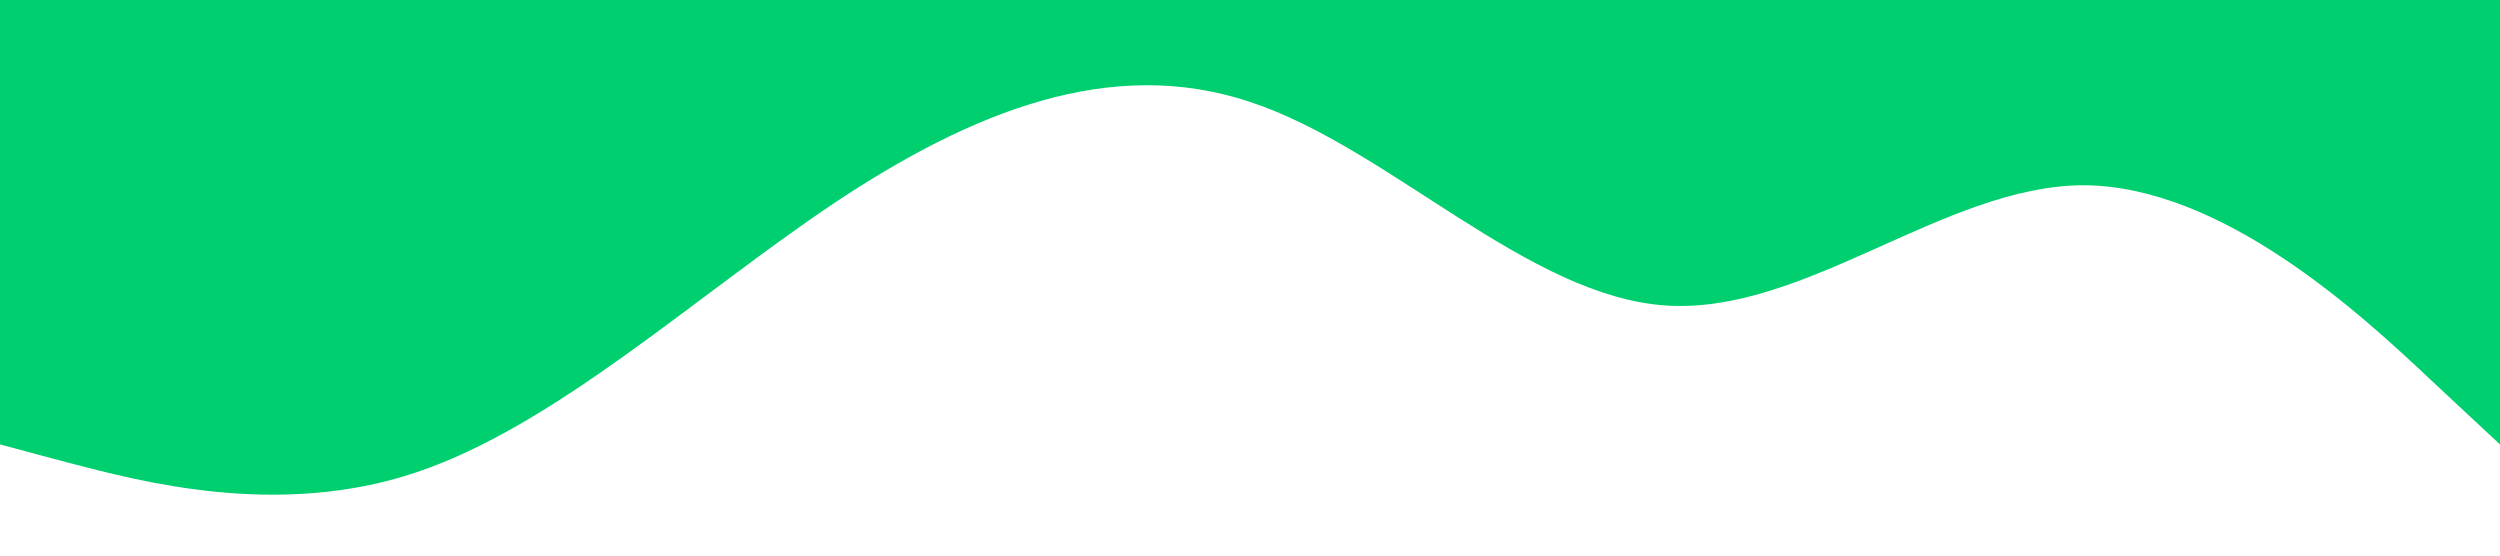 <?xml version="1.0" standalone="no"?><svg xmlns="http://www.w3.org/2000/svg" viewBox="0 0 1440 320"><path fill="#00cf6f" fill-opacity="1" d="M0,256L40,266.7C80,277,160,299,240,272C320,245,400,171,480,117.3C560,64,640,32,720,58.7C800,85,880,171,960,176C1040,181,1120,107,1200,106.7C1280,107,1360,181,1400,218.7L1440,256L1440,0L1400,0C1360,0,1280,0,1200,0C1120,0,1040,0,960,0C880,0,800,0,720,0C640,0,560,0,480,0C400,0,320,0,240,0C160,0,80,0,40,0L0,0Z"></path></svg>